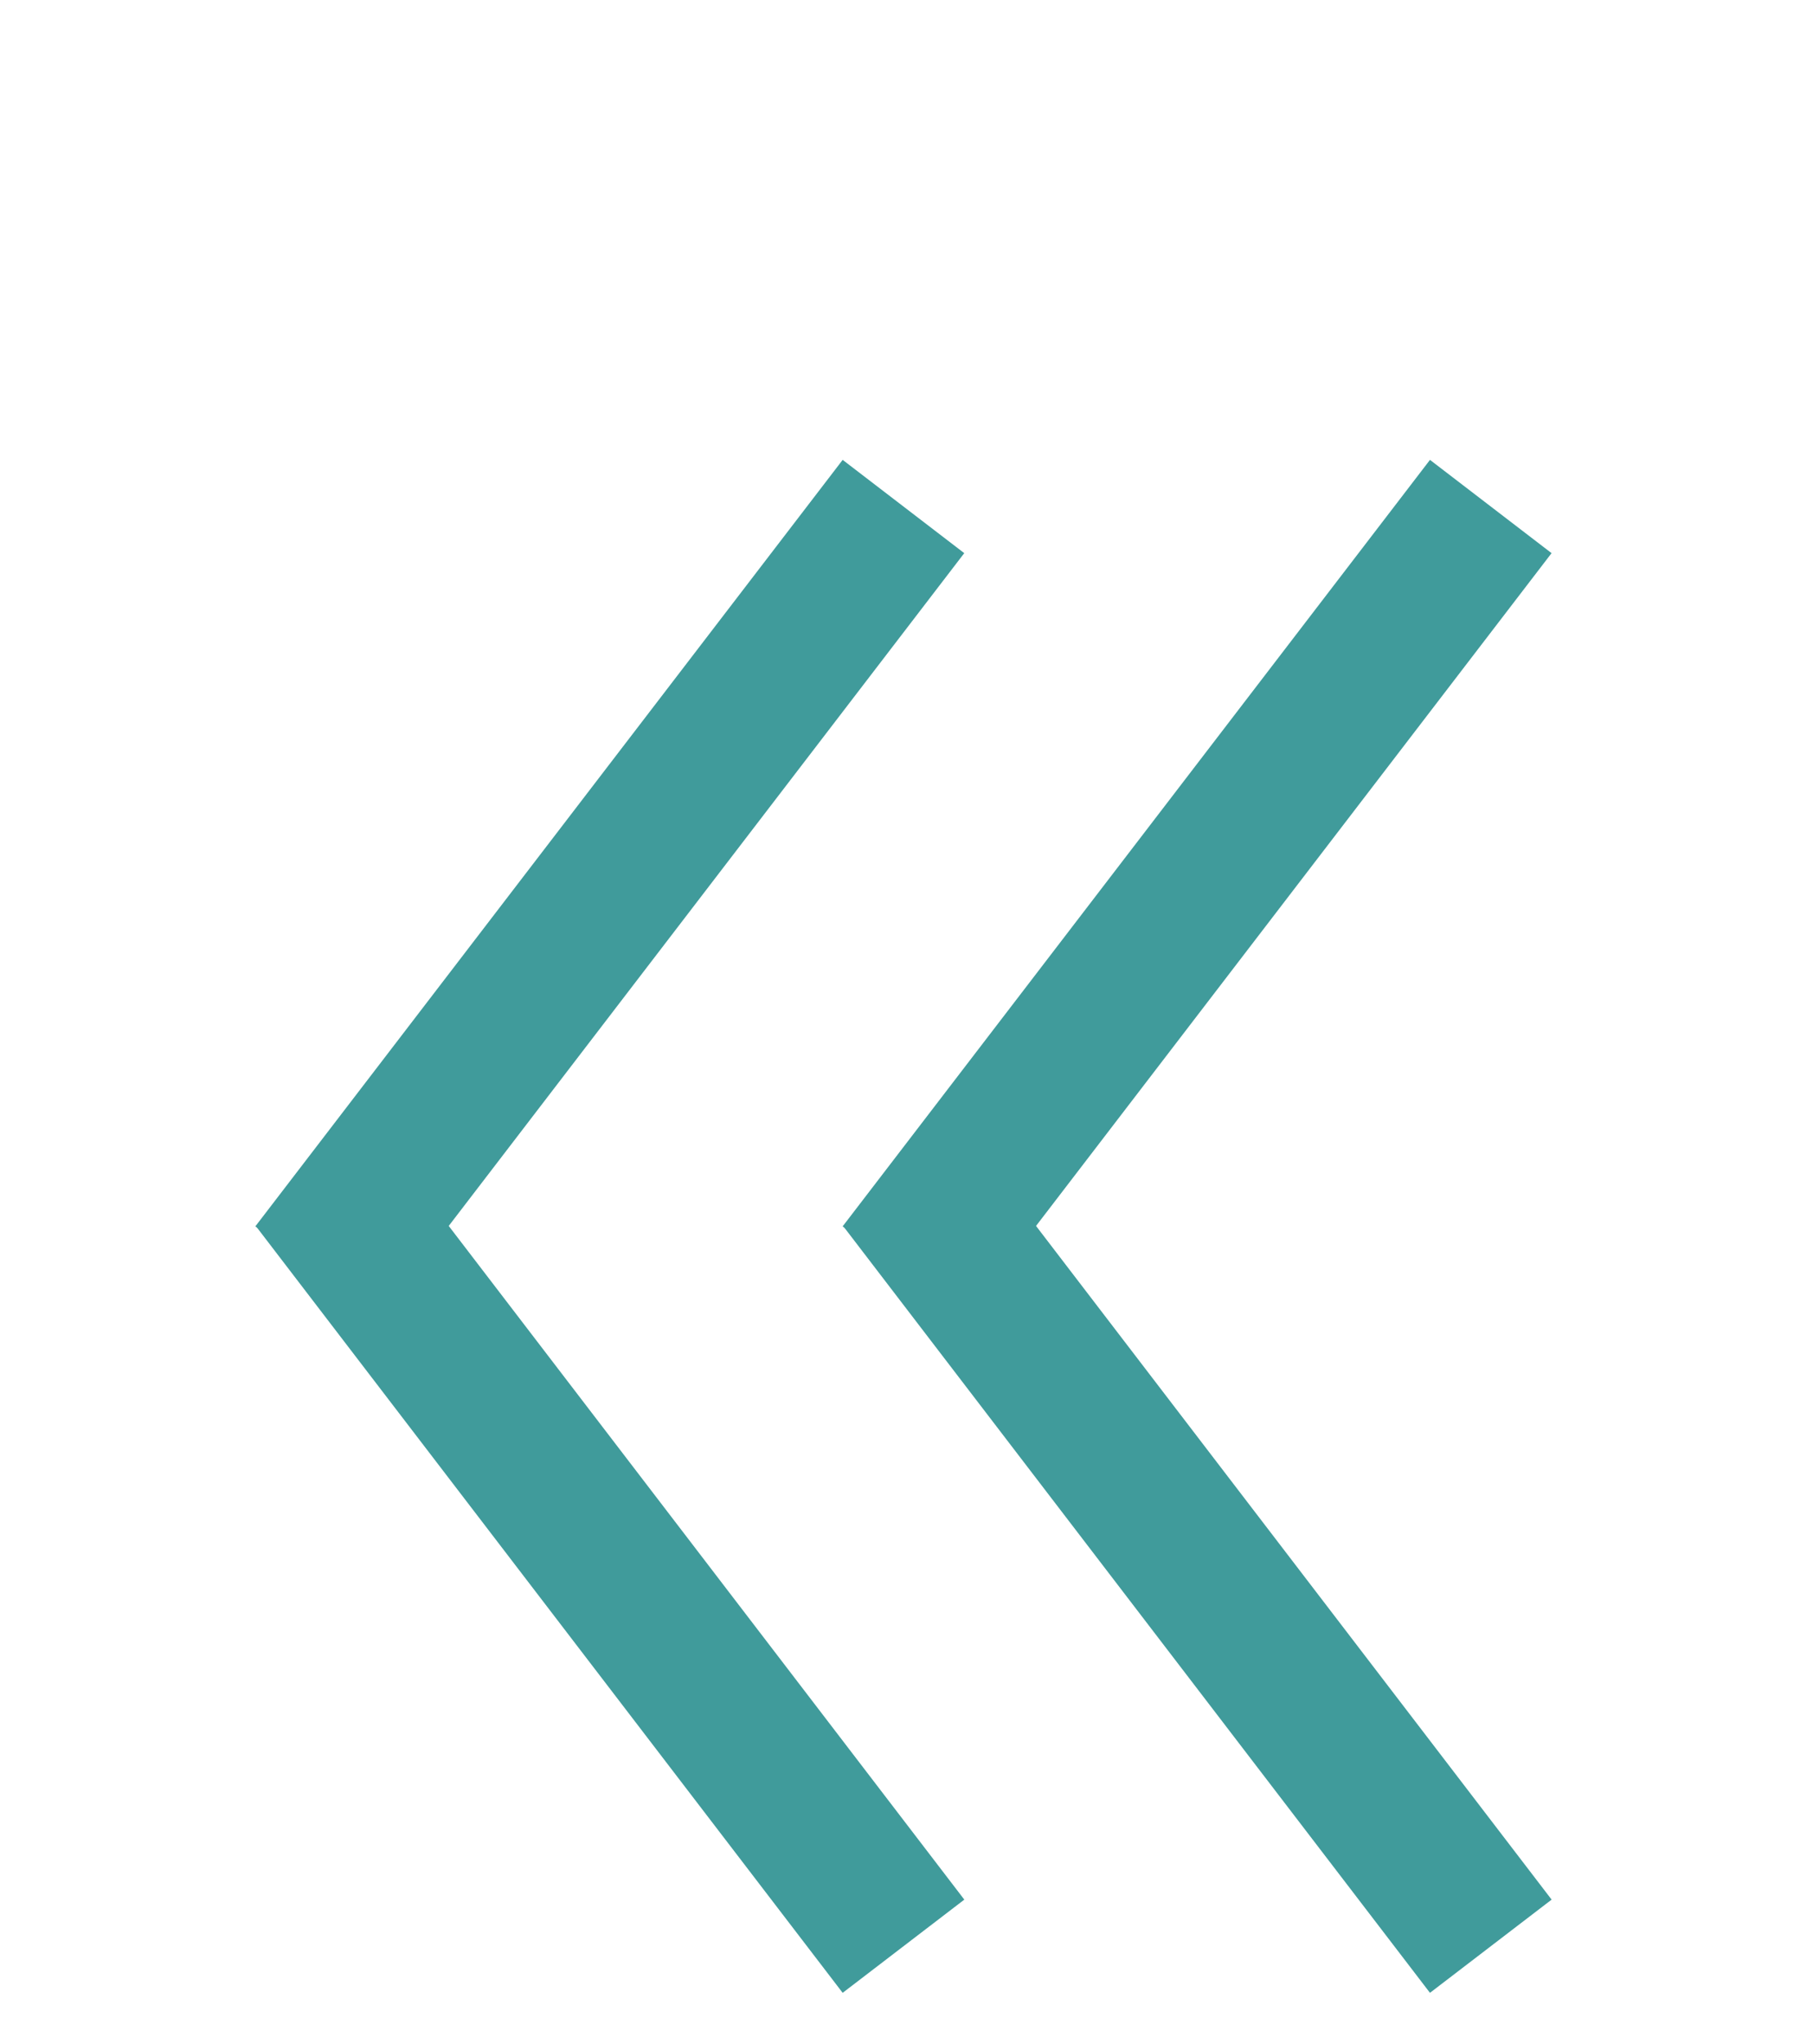 <svg width="71" height="80" viewBox="0 0 71 80" fill="none" xmlns="http://www.w3.org/2000/svg">
<g filter="url(#filter0_ddd_187_2345)">
<line x1="35.381" y1="7.825" x2="12.381" y2="37.825" stroke="#409B9B" stroke-width="6"/>
<line y1="-3" x2="37.802" y2="-3" transform="matrix(-0.608 -0.794 -0.794 0.608 33 66)" stroke="#409B9B" stroke-width="6"/>
<line x1="58.381" y1="7.825" x2="35.381" y2="37.825" stroke="#409B9B" stroke-width="6"/>
<line y1="-3" x2="37.802" y2="-3" transform="matrix(-0.608 -0.794 -0.794 0.608 56 66)" stroke="#409B9B" stroke-width="6"/>
</g>
<defs>
<filter id="filter0_ddd_187_2345" x="0" y="0" width="70.762" height="80" filterUnits="userSpaceOnUse" color-interpolation-filters="sRGB">
<feFlood flood-opacity="0" result="BackgroundImageFix"/>
<feColorMatrix in="SourceAlpha" type="matrix" values="0 0 0 0 0 0 0 0 0 0 0 0 0 0 0 0 0 0 127 0" result="hardAlpha"/>
<feOffset dy="4"/>
<feGaussianBlur stdDeviation="2"/>
<feComposite in2="hardAlpha" operator="out"/>
<feColorMatrix type="matrix" values="0 0 0 0 0 0 0 0 0 0 0 0 0 0 0 0 0 0 1 0"/>
<feBlend mode="normal" in2="BackgroundImageFix" result="effect1_dropShadow_187_2345"/>
<feColorMatrix in="SourceAlpha" type="matrix" values="0 0 0 0 0 0 0 0 0 0 0 0 0 0 0 0 0 0 127 0" result="hardAlpha"/>
<feOffset dy="4"/>
<feGaussianBlur stdDeviation="2"/>
<feComposite in2="hardAlpha" operator="out"/>
<feColorMatrix type="matrix" values="0 0 0 0 0 0 0 0 0 0 0 0 0 0 0 0 0 0 1 0"/>
<feBlend mode="normal" in2="effect1_dropShadow_187_2345" result="effect2_dropShadow_187_2345"/>
<feColorMatrix in="SourceAlpha" type="matrix" values="0 0 0 0 0 0 0 0 0 0 0 0 0 0 0 0 0 0 127 0" result="hardAlpha"/>
<feOffset dy="4"/>
<feGaussianBlur stdDeviation="5"/>
<feComposite in2="hardAlpha" operator="out"/>
<feColorMatrix type="matrix" values="0 0 0 0 0 0 0 0 0 0 0 0 0 0 0 0 0 0 1 0"/>
<feBlend mode="normal" in2="effect2_dropShadow_187_2345" result="effect3_dropShadow_187_2345"/>
<feBlend mode="normal" in="SourceGraphic" in2="effect3_dropShadow_187_2345" result="shape"/>
</filter>
</defs>
</svg>
